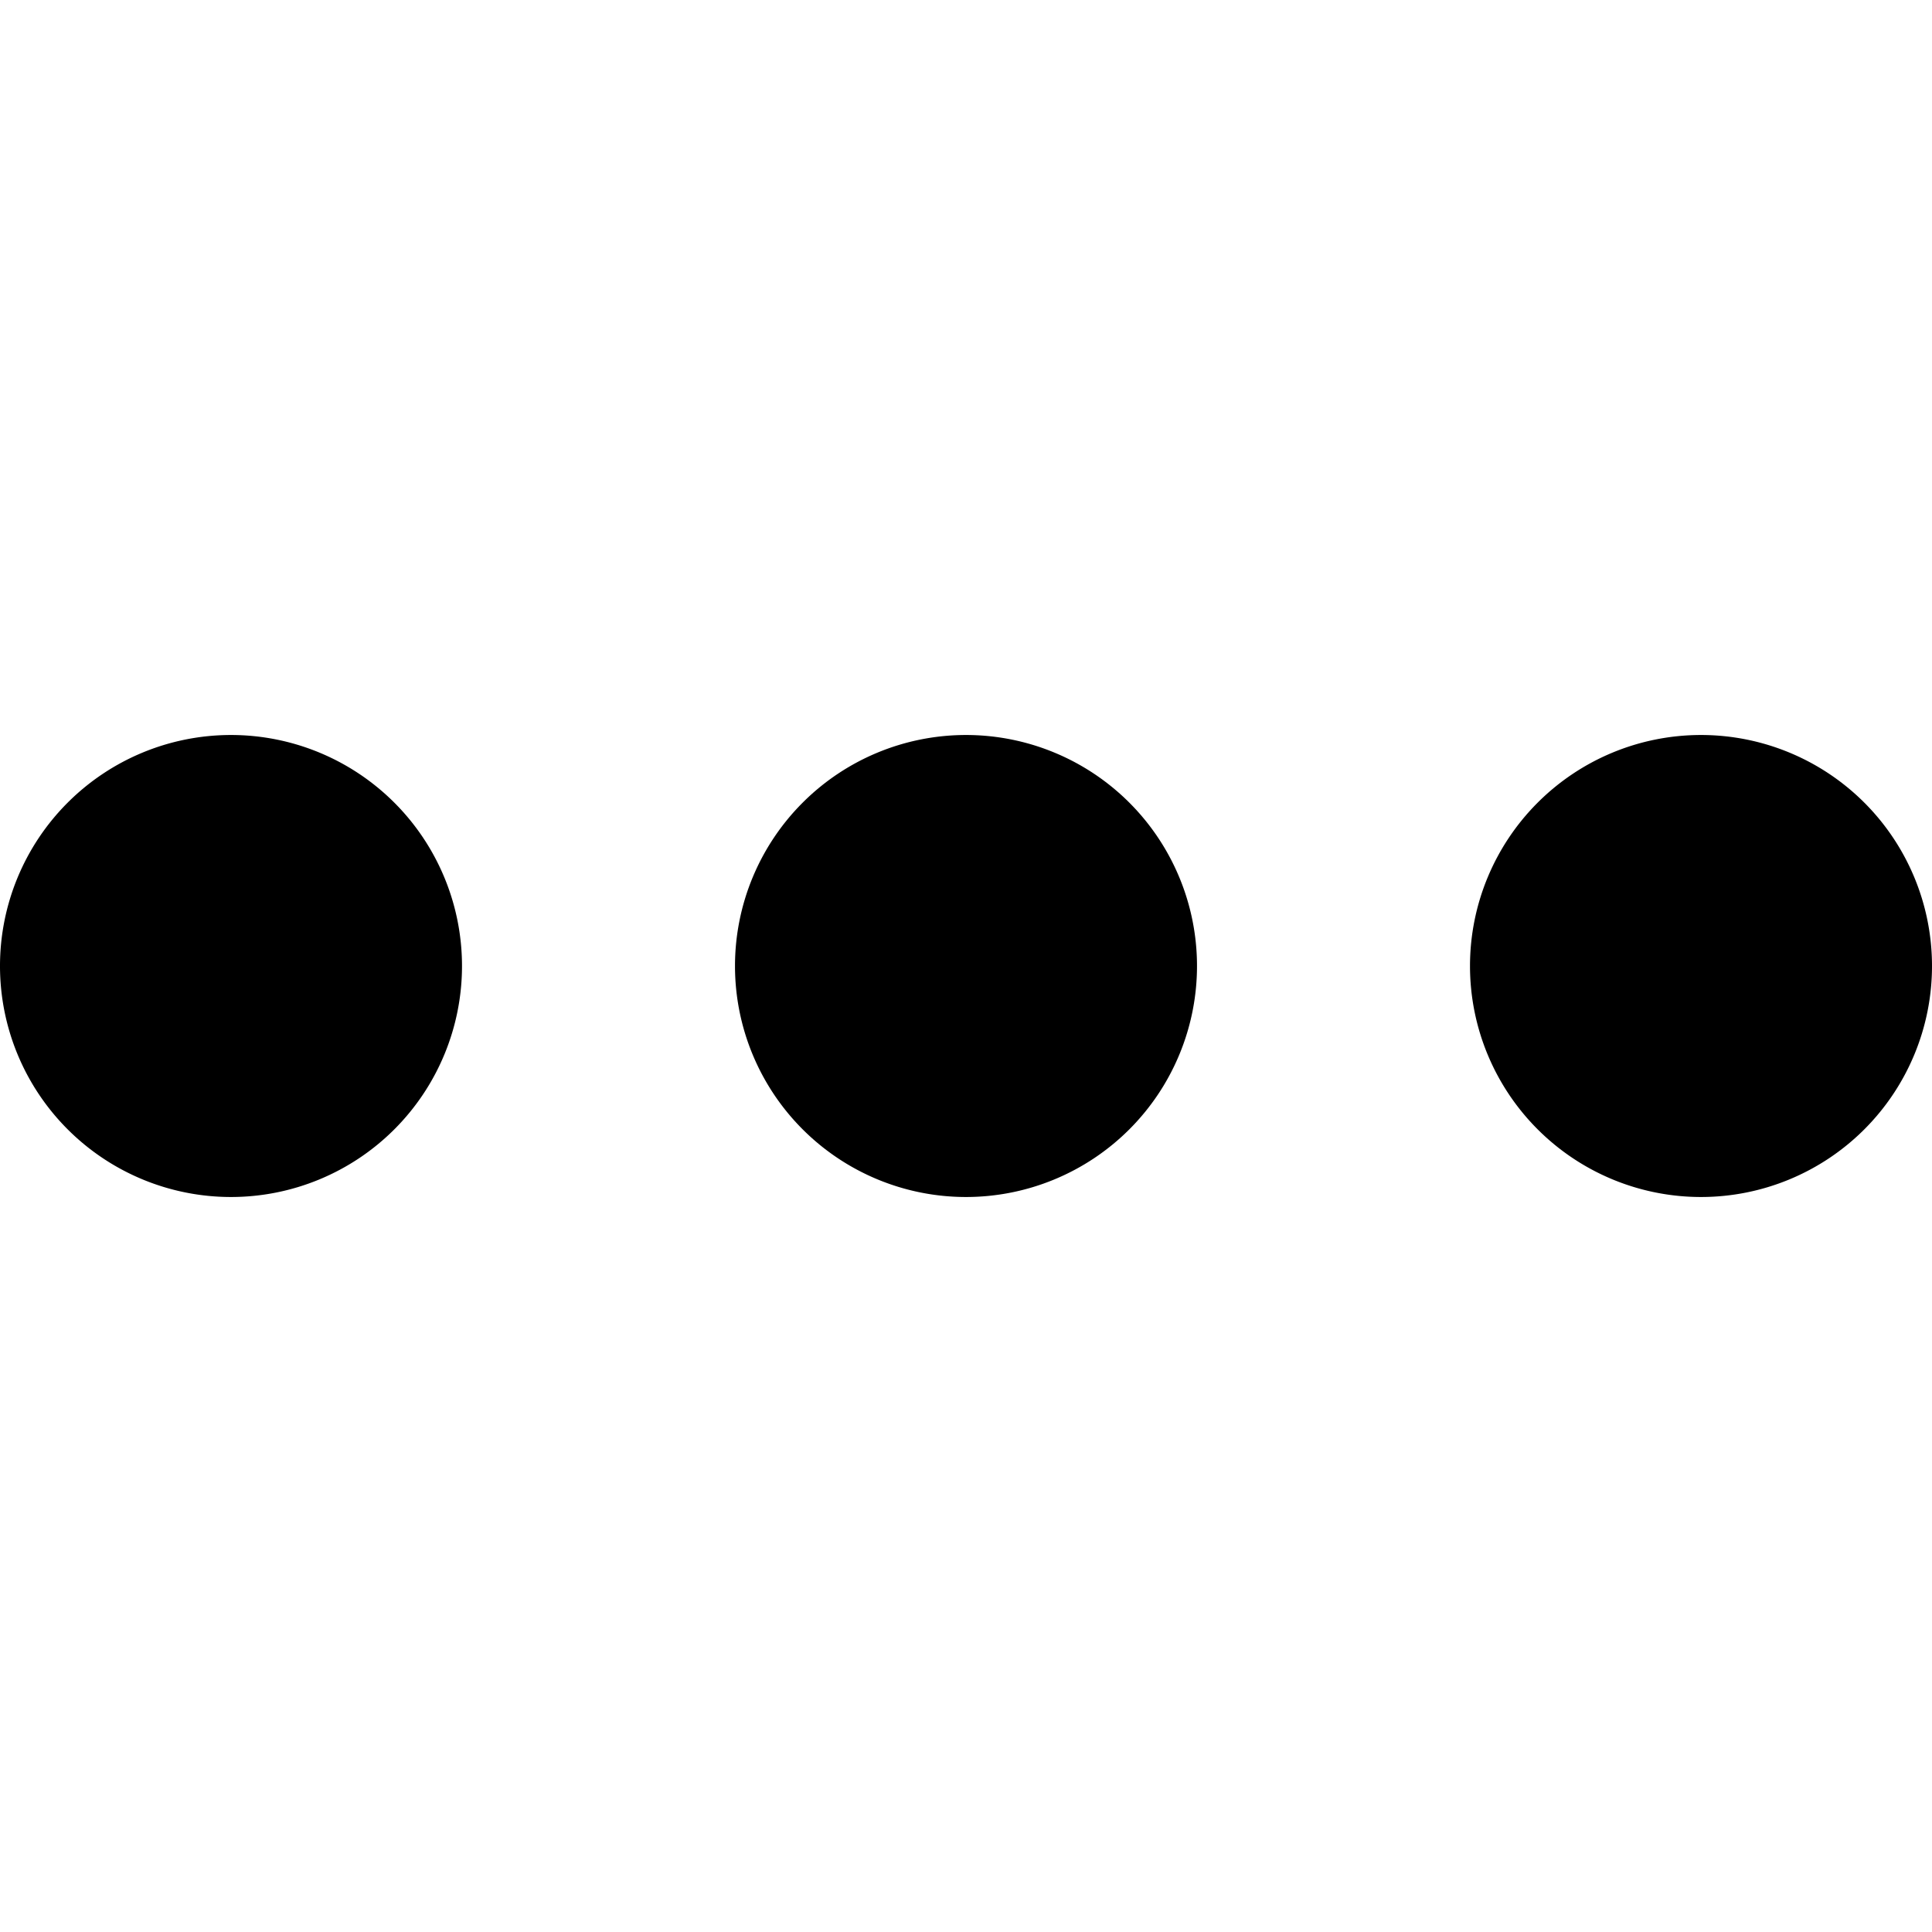 <?xml version="1.0" standalone="no"?><!DOCTYPE svg PUBLIC "-//W3C//DTD SVG 1.1//EN" "http://www.w3.org/Graphics/SVG/1.1/DTD/svg11.dtd">
<svg t="1653639184218" class="icon" viewBox="0 0 1024 1024" version="1.1" fill="currentColor"
    xmlns="http://www.w3.org/2000/svg" p-id="2879">
    <defs>
        <style type="text/css"></style>
    </defs>
    <path d="M122.435 512m-122.435 0a5.5 5.5 0 1 0 244.87 0 5.5 5.5 0 1 0-244.87 0Z" p-id="2880"></path>
    <path d="M512 512m-122.435 0a5.5 5.5 0 1 0 244.87 0 5.5 5.5 0 1 0-244.87 0Z" p-id="2881"></path>
    <path d="M901.565 512m-122.435 0a5.5 5.5 0 1 0 244.87 0 5.5 5.5 0 1 0-244.87 0Z" p-id="2882"></path>
</svg>